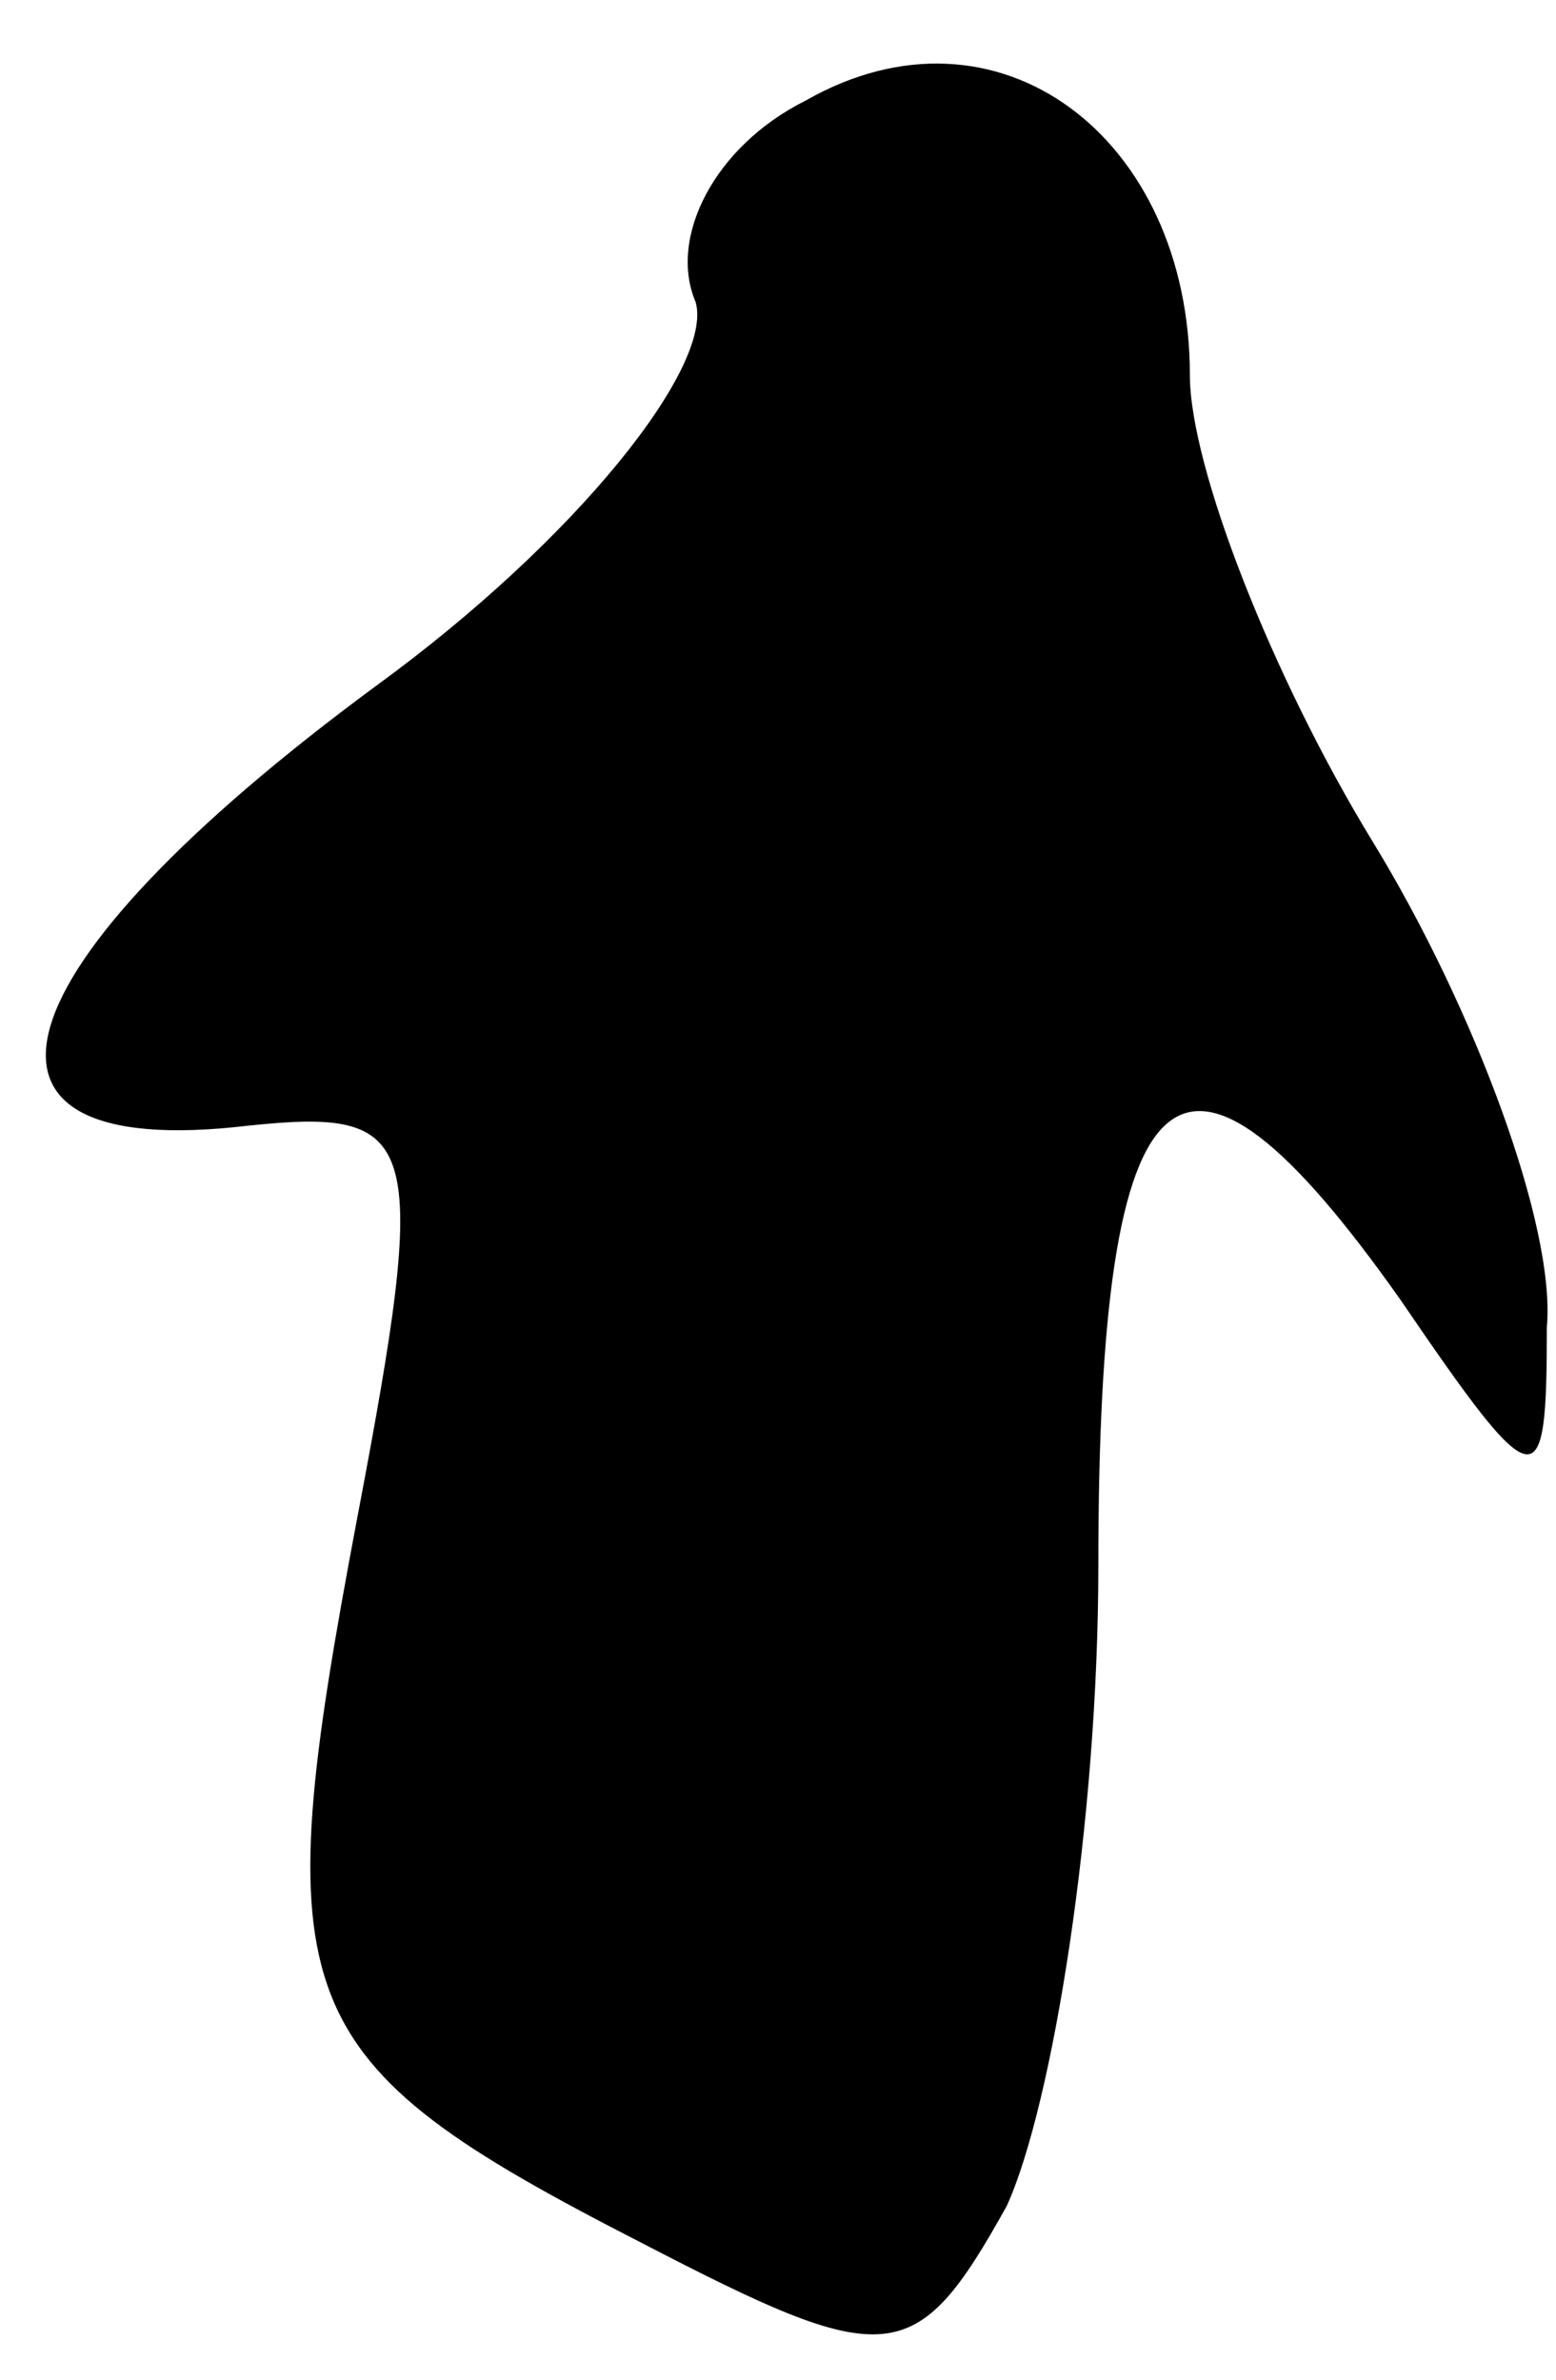 <?xml version="1.0" standalone="no"?>
<!DOCTYPE svg PUBLIC "-//W3C//DTD SVG 20010904//EN"
 "http://www.w3.org/TR/2001/REC-SVG-20010904/DTD/svg10.dtd">
<svg version="1.0" xmlns="http://www.w3.org/2000/svg"
 width="17pt" height="26pt" viewBox="0 0 17 26"
 preserveAspectRatio="xMidYMid meet">
<g transform="translate(0,26) scale(0.1,-0.1)"
fill="#000000" stroke="none">
<path fill="#000000" stroke="none" d="M88 249 c-10 -5 -15 -15 -12 -22 2 -7
-13 -26 -35 -42 -42 -31 -48 -52 -14 -48 19 2 20 -1 12 -43 -10 -53 -8 -59 31
-79 27 -14 30 -14 40 4 5 11 10 42 10 70 0 56 9 63 33 29 15 -22 16 -22 16 -3
1 11 -8 35 -19 53 -11 18 -20 41 -20 51 0 26 -21 42 -42 30z"/>
</g>
</svg>

